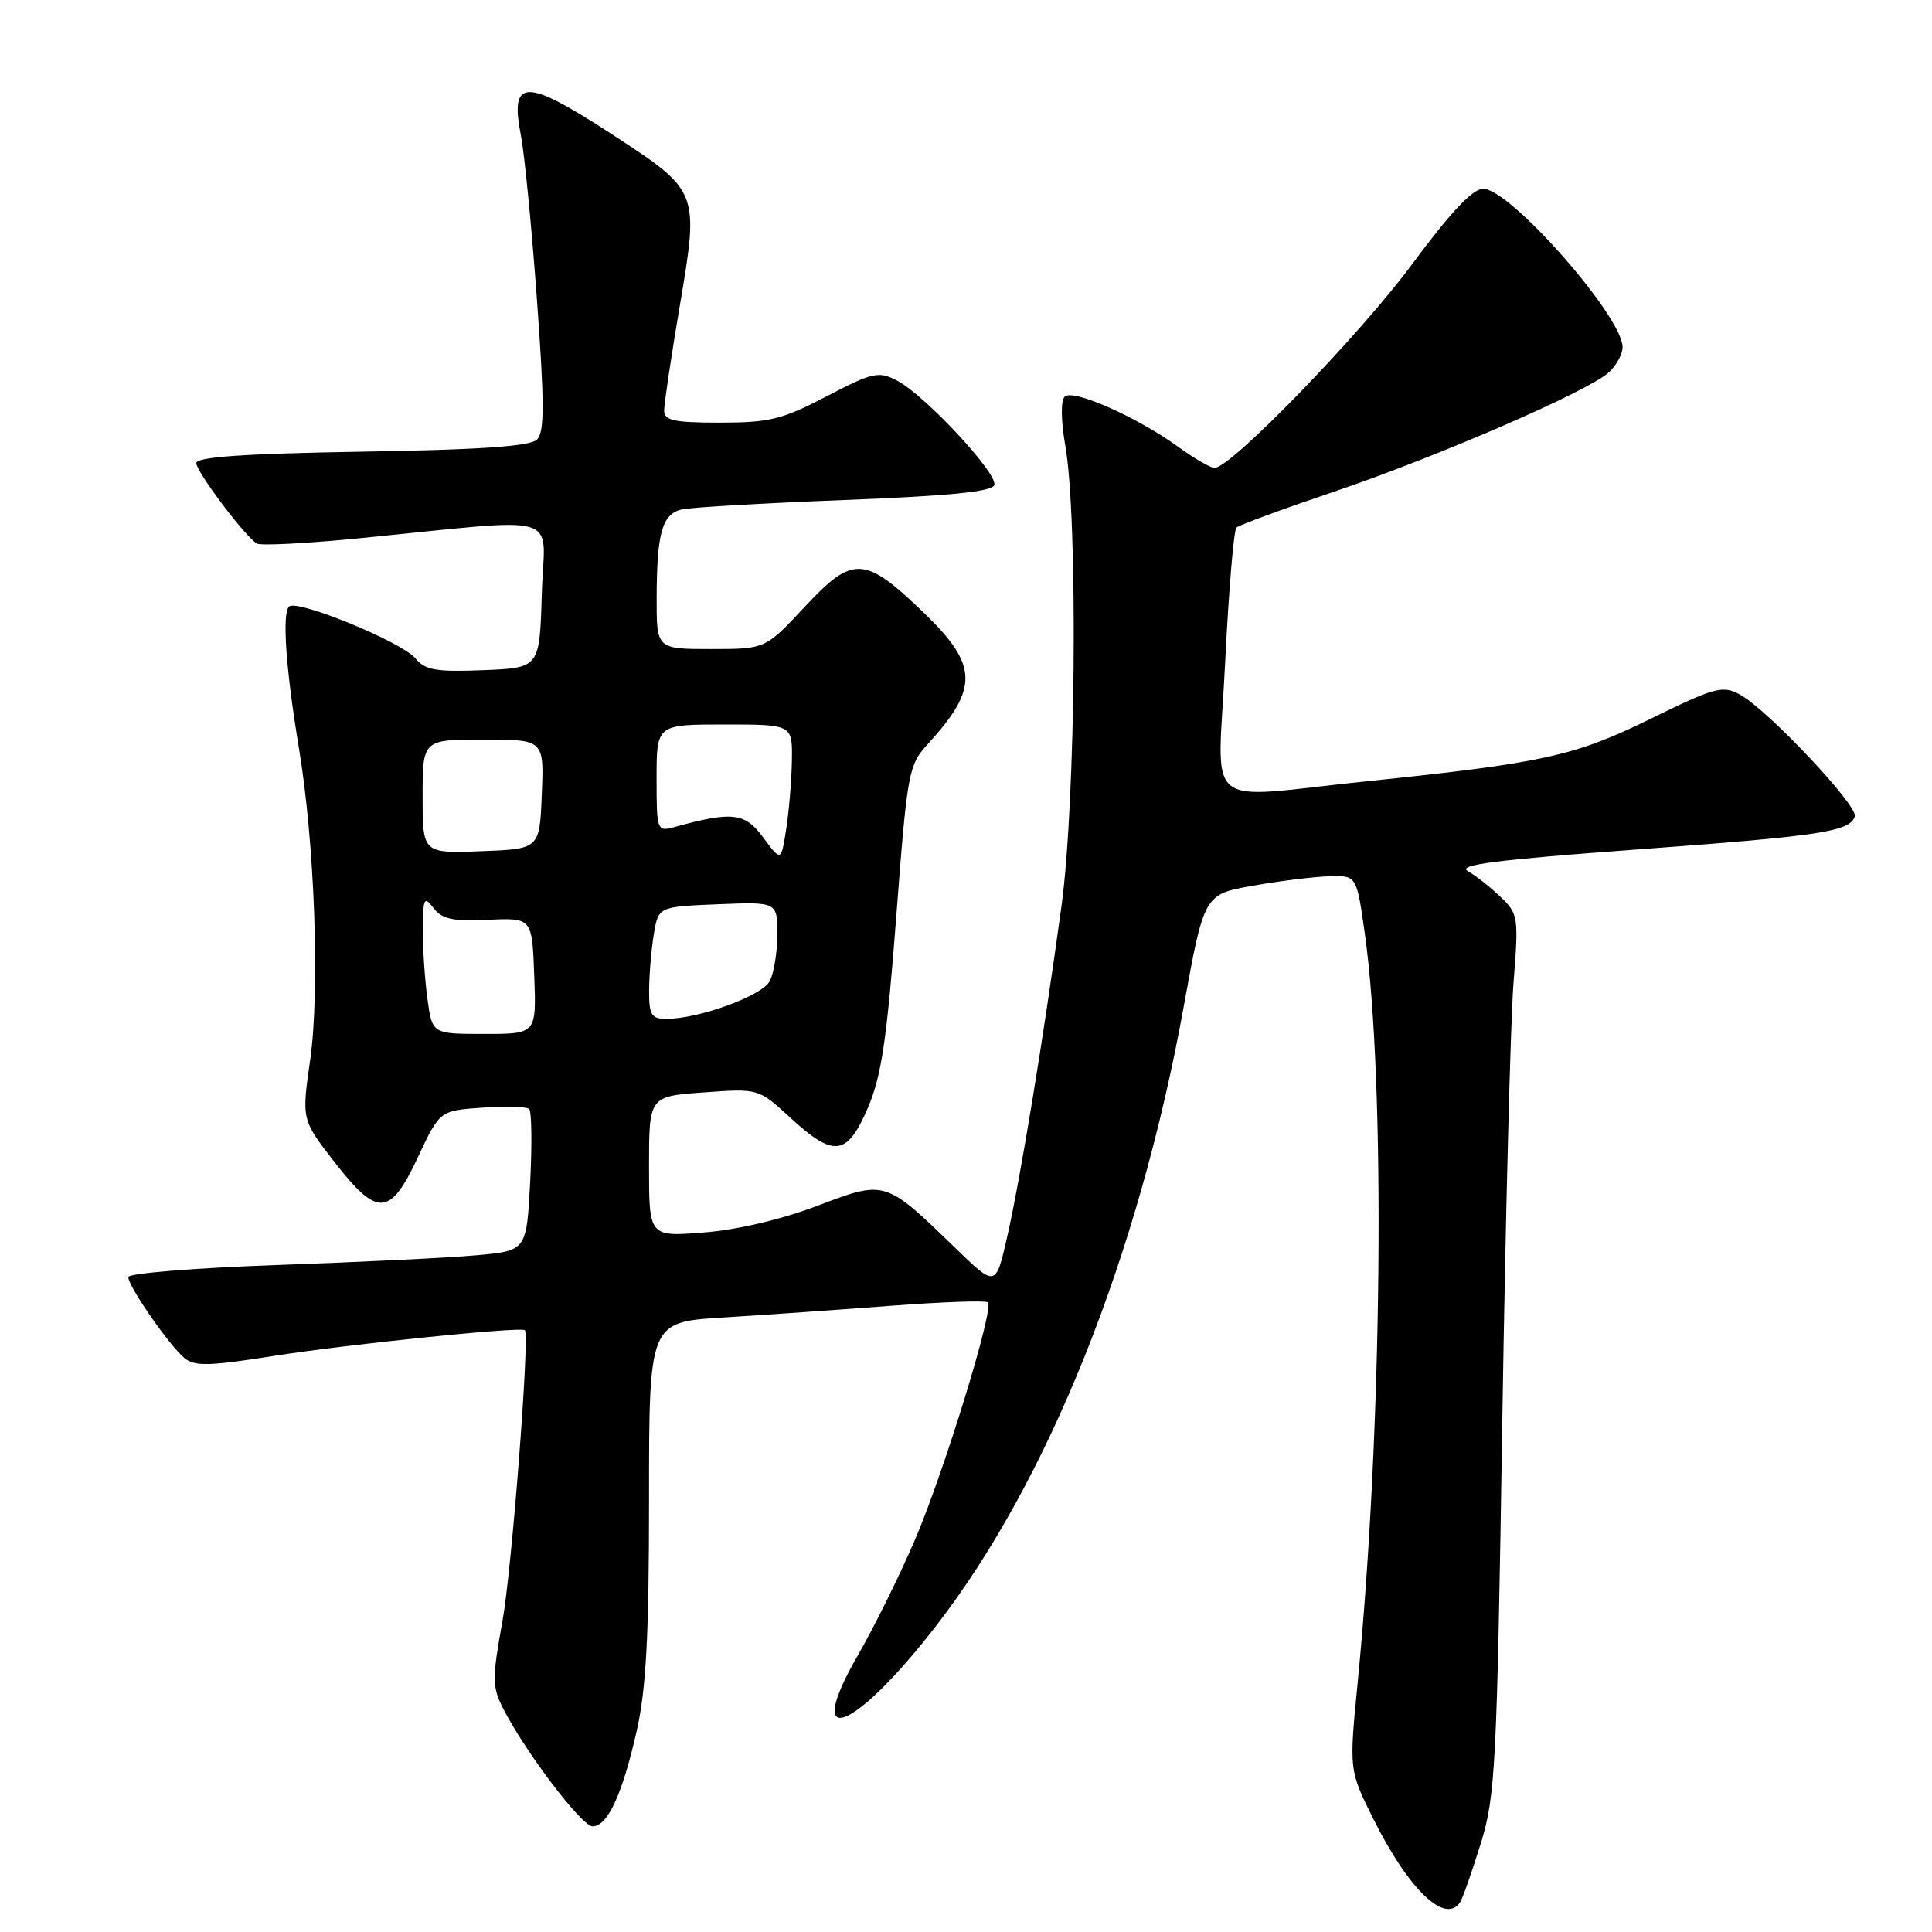 <?xml version="1.0" encoding="UTF-8" standalone="no"?>
<!DOCTYPE svg PUBLIC "-//W3C//DTD SVG 1.1//EN" "http://www.w3.org/Graphics/SVG/1.1/DTD/svg11.dtd" >
<svg xmlns="http://www.w3.org/2000/svg" xmlns:xlink="http://www.w3.org/1999/xlink" version="1.1" viewBox="0 0 256 256">
 <g >
 <path fill="currentColor"
d=" M 193.51 251.99 C 193.85 251.43 195.07 247.94 196.22 244.24 C 198.15 237.97 198.35 234.09 199.06 188.50 C 199.48 161.55 200.15 135.38 200.54 130.34 C 201.24 121.48 201.19 121.10 198.82 118.84 C 197.48 117.55 195.53 116.02 194.49 115.42 C 193.05 114.60 198.29 113.93 216.55 112.59 C 241.36 110.76 245.10 110.20 245.77 108.18 C 246.24 106.78 234.13 93.94 230.51 92.01 C 228.24 90.79 227.20 91.08 218.76 95.22 C 208.65 100.19 204.49 101.10 181.14 103.52 C 158.88 105.82 161.36 107.89 162.34 87.75 C 162.81 78.26 163.48 70.23 163.84 69.90 C 164.20 69.57 170.02 67.43 176.77 65.15 C 190.55 60.48 210.37 51.88 213.16 49.36 C 214.17 48.44 215.00 46.93 215.00 46.00 C 215.00 41.94 200.08 24.99 196.53 25.01 C 195.12 25.02 192.21 28.12 187.05 35.09 C 180.11 44.46 163.10 62.00 160.94 62.00 C 160.41 62.00 158.27 60.76 156.18 59.25 C 150.59 55.21 142.12 51.47 141.07 52.57 C 140.55 53.11 140.58 55.78 141.15 59.00 C 142.86 68.66 142.56 106.05 140.66 120.00 C 138.23 137.77 135.21 156.16 133.45 163.91 C 131.94 170.56 131.94 170.56 126.61 165.39 C 117.24 156.31 117.34 156.35 108.29 159.78 C 103.57 161.58 97.65 162.97 93.25 163.31 C 86.00 163.88 86.00 163.88 86.00 154.58 C 86.00 145.27 86.00 145.27 93.25 144.75 C 100.50 144.22 100.50 144.22 104.73 148.11 C 110.50 153.42 112.24 153.20 114.99 146.81 C 116.79 142.62 117.51 137.77 118.75 121.56 C 120.24 102.08 120.37 101.41 123.02 98.50 C 129.67 91.21 129.59 88.15 122.56 81.34 C 114.58 73.61 113.04 73.52 106.66 80.38 C 101.42 86.00 101.42 86.00 94.21 86.00 C 87.00 86.00 87.00 86.00 87.01 79.25 C 87.03 70.58 87.74 68.09 90.37 67.49 C 91.54 67.23 101.24 66.67 111.92 66.25 C 125.83 65.71 131.45 65.15 131.75 64.27 C 132.25 62.76 122.53 52.33 118.86 50.43 C 116.40 49.16 115.66 49.32 109.52 52.52 C 103.66 55.58 101.96 56.00 95.43 56.00 C 89.28 56.00 88.00 55.72 88.00 54.40 C 88.00 53.52 88.94 47.21 90.10 40.38 C 92.63 25.39 92.60 25.31 81.39 17.99 C 69.56 10.27 67.52 10.27 69.03 18.00 C 69.51 20.48 70.46 30.26 71.15 39.75 C 72.15 53.50 72.15 57.25 71.16 58.24 C 70.26 59.14 63.71 59.59 47.96 59.85 C 32.39 60.11 26.00 60.55 26.01 61.36 C 26.02 62.52 32.42 71.03 34.03 72.02 C 34.52 72.32 40.44 72.02 47.21 71.36 C 75.35 68.60 72.11 67.63 71.79 78.72 C 71.50 88.50 71.50 88.50 64.04 88.80 C 57.75 89.05 56.34 88.80 55.04 87.23 C 53.24 85.06 39.32 79.35 38.30 80.37 C 37.36 81.30 37.88 88.68 39.59 99.00 C 41.70 111.64 42.41 131.24 41.10 140.44 C 39.97 148.37 39.97 148.37 44.29 153.94 C 50.02 161.32 51.68 161.23 55.38 153.33 C 58.27 147.17 58.27 147.17 63.89 146.77 C 66.97 146.56 69.78 146.63 70.11 146.94 C 70.45 147.25 70.51 151.60 70.25 156.62 C 69.77 165.73 69.77 165.73 63.13 166.33 C 59.49 166.66 47.61 167.24 36.75 167.62 C 25.89 168.00 17.00 168.72 17.00 169.22 C 17.00 170.46 22.43 178.28 24.44 179.95 C 25.79 181.07 27.72 181.02 36.27 179.67 C 45.99 178.13 69.14 175.76 69.55 176.26 C 70.20 177.07 67.82 207.96 66.57 214.85 C 65.20 222.43 65.21 223.50 66.65 226.35 C 69.58 232.11 77.08 242.00 78.52 242.00 C 80.51 242.00 82.48 237.73 84.38 229.30 C 85.62 223.78 86.00 216.66 86.00 198.65 C 86.00 175.19 86.00 175.19 95.75 174.58 C 101.11 174.25 111.11 173.55 117.96 173.03 C 124.81 172.51 130.63 172.30 130.91 172.57 C 131.74 173.41 125.10 195.01 121.25 204.00 C 119.25 208.68 115.84 215.57 113.68 219.32 C 106.30 232.13 113.11 229.57 124.05 215.42 C 138.94 196.17 150.86 166.38 156.84 133.42 C 159.55 118.50 159.55 118.50 166.03 117.36 C 169.59 116.73 174.13 116.17 176.13 116.11 C 179.76 116.00 179.76 116.00 180.85 123.75 C 183.62 143.42 183.18 189.56 179.89 223.04 C 178.76 234.58 178.76 234.58 181.99 241.04 C 186.70 250.48 191.58 255.11 193.51 251.99 Z  M 56.64 132.36 C 56.29 129.81 56.01 125.65 56.03 123.11 C 56.06 118.97 56.20 118.69 57.45 120.33 C 58.56 121.79 59.98 122.10 64.67 121.88 C 70.50 121.61 70.50 121.61 70.79 129.30 C 71.08 137.00 71.08 137.00 64.18 137.00 C 57.27 137.00 57.27 137.00 56.64 132.36 Z  M 86.01 131.25 C 86.02 129.19 86.30 125.85 86.63 123.82 C 87.24 120.14 87.24 120.14 95.12 119.82 C 103.00 119.50 103.00 119.50 103.00 123.82 C 103.00 126.19 102.54 128.99 101.98 130.03 C 100.95 131.96 92.59 135.00 88.32 135.00 C 86.30 135.00 86.00 134.51 86.01 131.25 Z  M 101.14 110.98 C 98.69 107.66 97.07 107.47 89.25 109.62 C 87.07 110.21 87.00 110.01 87.00 103.12 C 87.00 96.00 87.00 96.00 96.00 96.00 C 105.00 96.00 105.00 96.00 104.93 100.75 C 104.89 103.36 104.55 107.45 104.18 109.84 C 103.50 114.18 103.50 114.18 101.14 110.98 Z  M 56.00 105.54 C 56.00 98.00 56.00 98.00 64.04 98.00 C 72.09 98.00 72.09 98.00 71.79 105.25 C 71.50 112.50 71.50 112.50 63.75 112.79 C 56.00 113.08 56.00 113.08 56.00 105.54 Z "/>
</g>
</svg>
